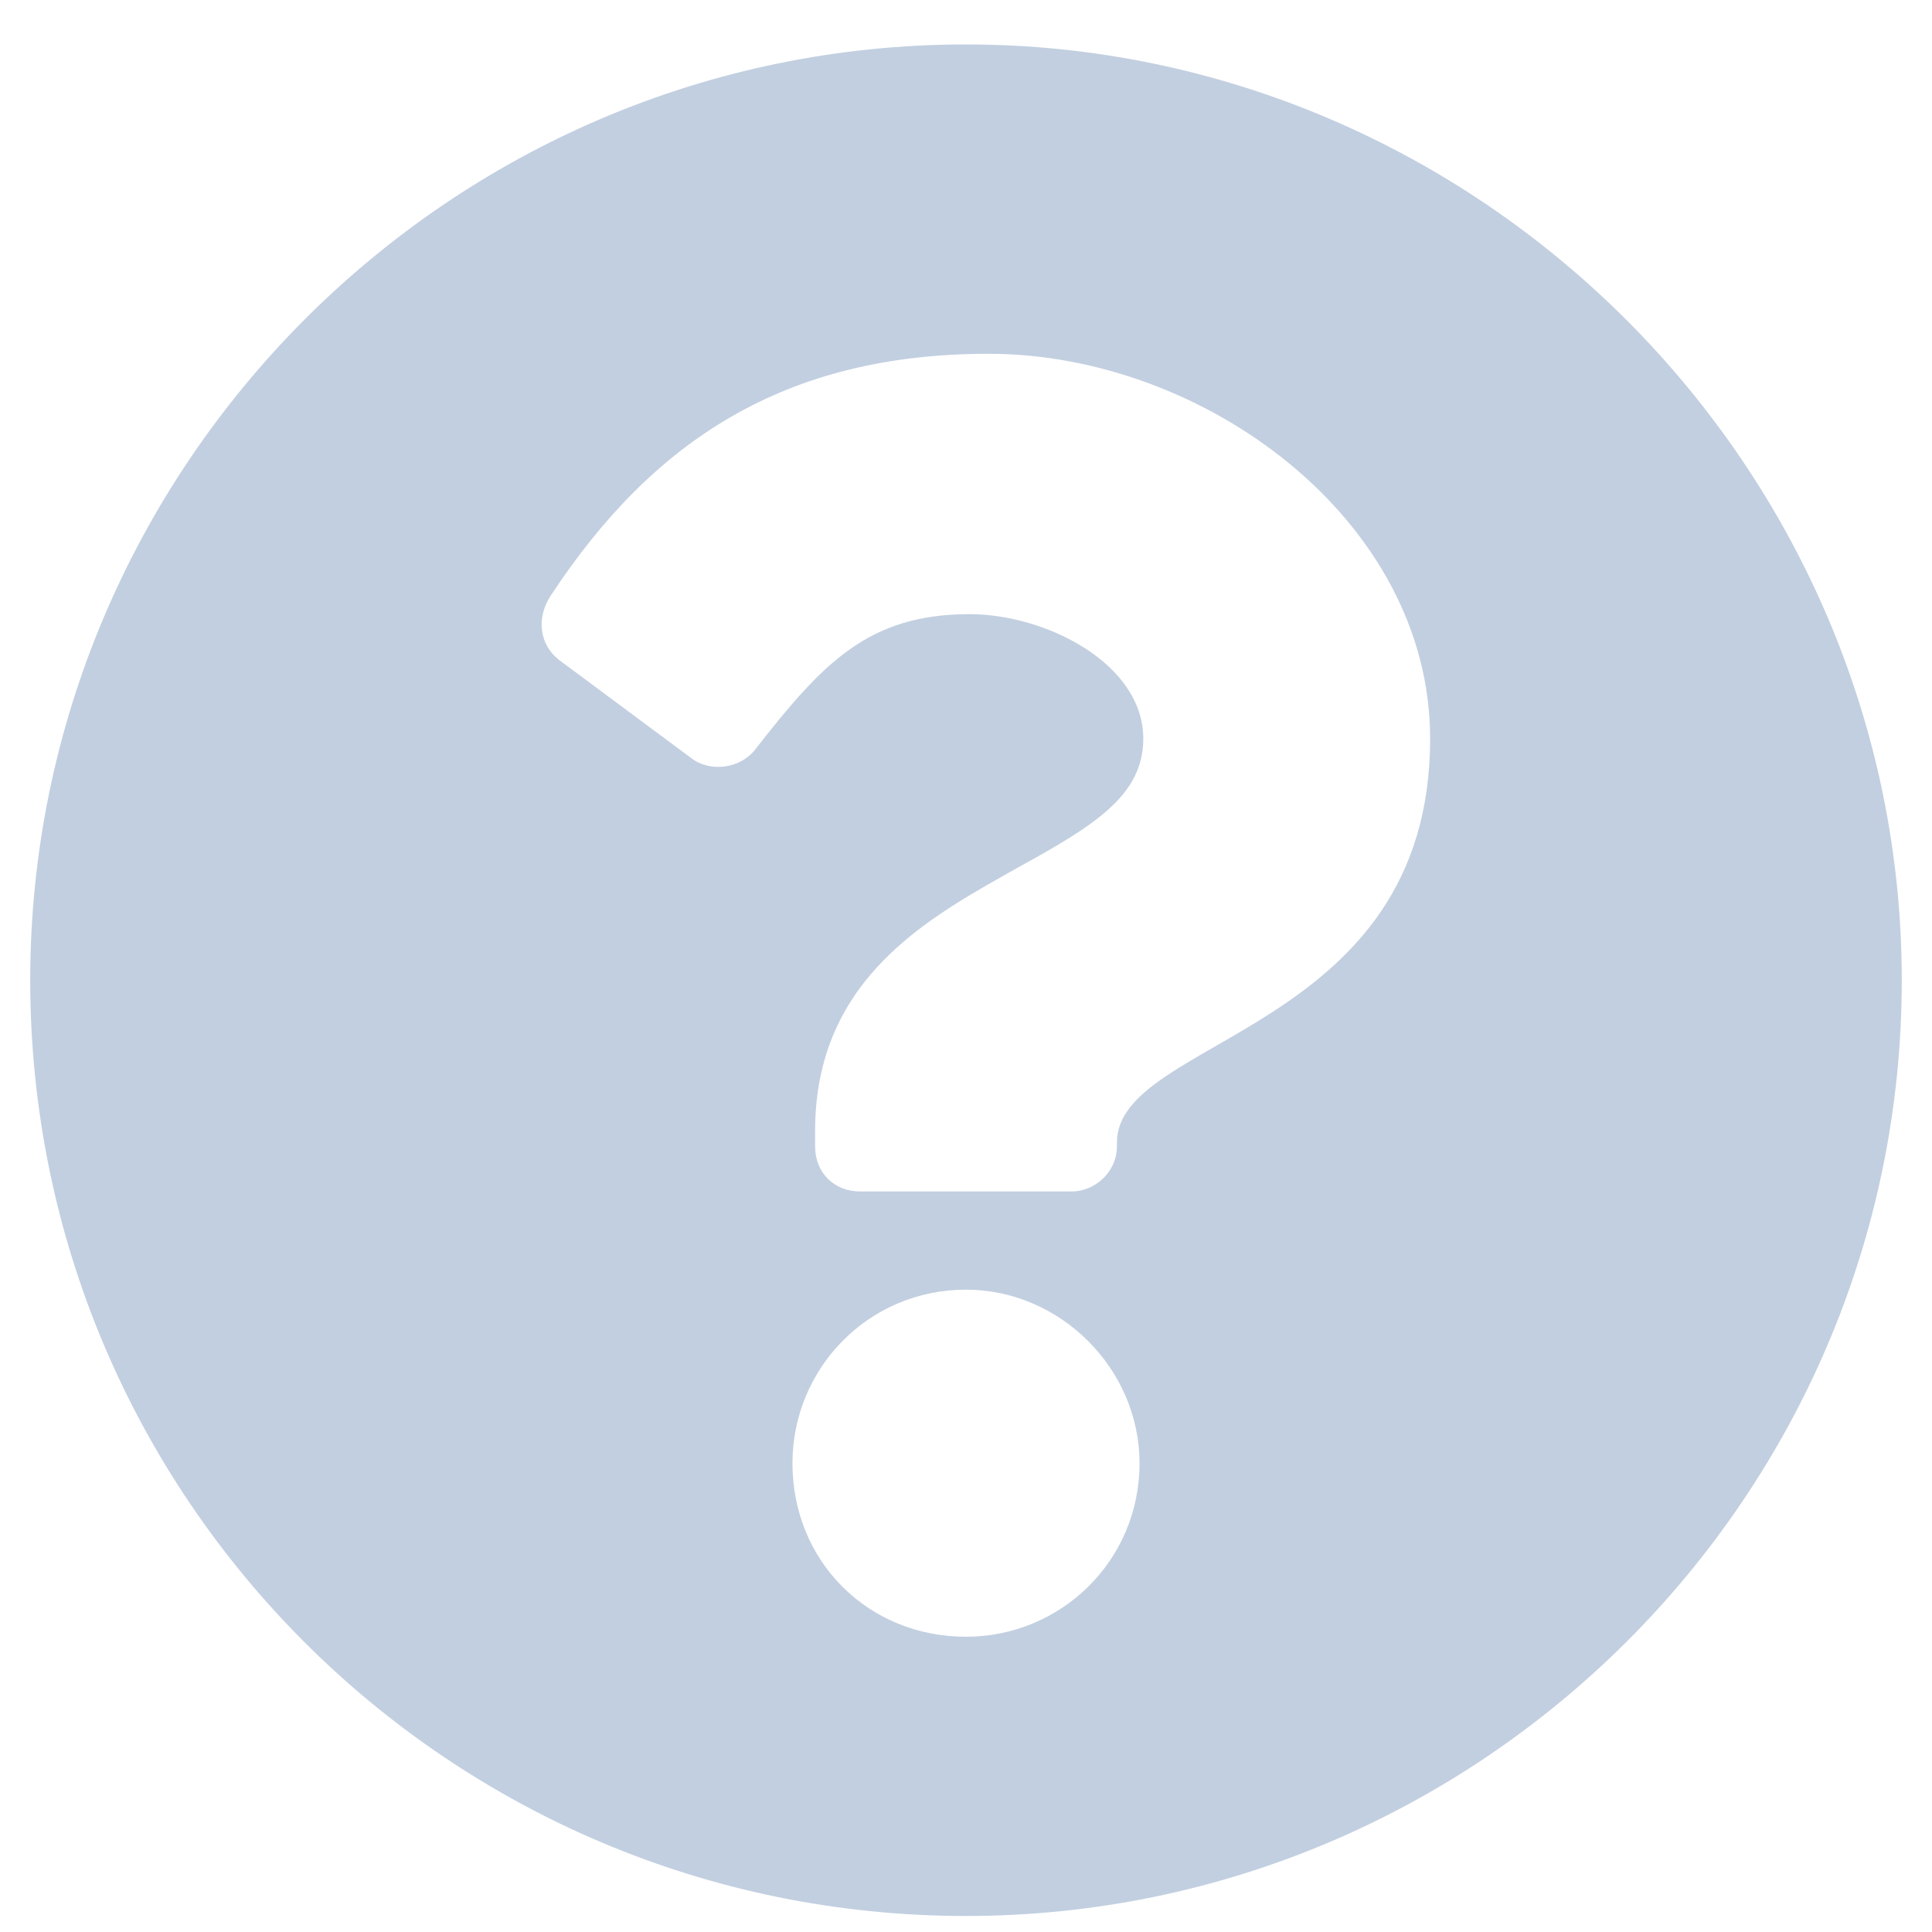 <svg width="17" height="17" viewBox="0 0 17 17" fill="none" xmlns="http://www.w3.org/2000/svg">
<path d="M16.734 8.625C16.734 4.109 13.016 0.391 8.5 0.391C3.951 0.391 0.266 4.109 0.266 8.625C0.266 13.174 3.951 16.859 8.5 16.859C13.016 16.859 16.734 13.174 16.734 8.625ZM8.699 3.113C10.592 3.113 12.584 4.574 12.584 6.5C12.584 9.09 9.828 9.123 9.828 10.053V10.086C9.828 10.318 9.629 10.484 9.43 10.484H7.57C7.338 10.484 7.172 10.318 7.172 10.086V9.953C7.172 8.592 8.201 8.061 8.965 7.629C9.629 7.264 10.06 6.998 10.06 6.5C10.06 5.836 9.197 5.404 8.533 5.404C7.637 5.404 7.238 5.836 6.641 6.6C6.508 6.766 6.242 6.799 6.076 6.666L4.914 5.803C4.748 5.67 4.715 5.438 4.848 5.238C5.744 3.877 6.906 3.113 8.699 3.113ZM8.5 11.348C9.33 11.348 10.027 12.045 10.027 12.875C10.027 13.738 9.33 14.402 8.5 14.402C7.637 14.402 6.973 13.738 6.973 12.875C6.973 12.045 7.637 11.348 8.5 11.348Z" fill="#C2CFE0"/>
</svg>

